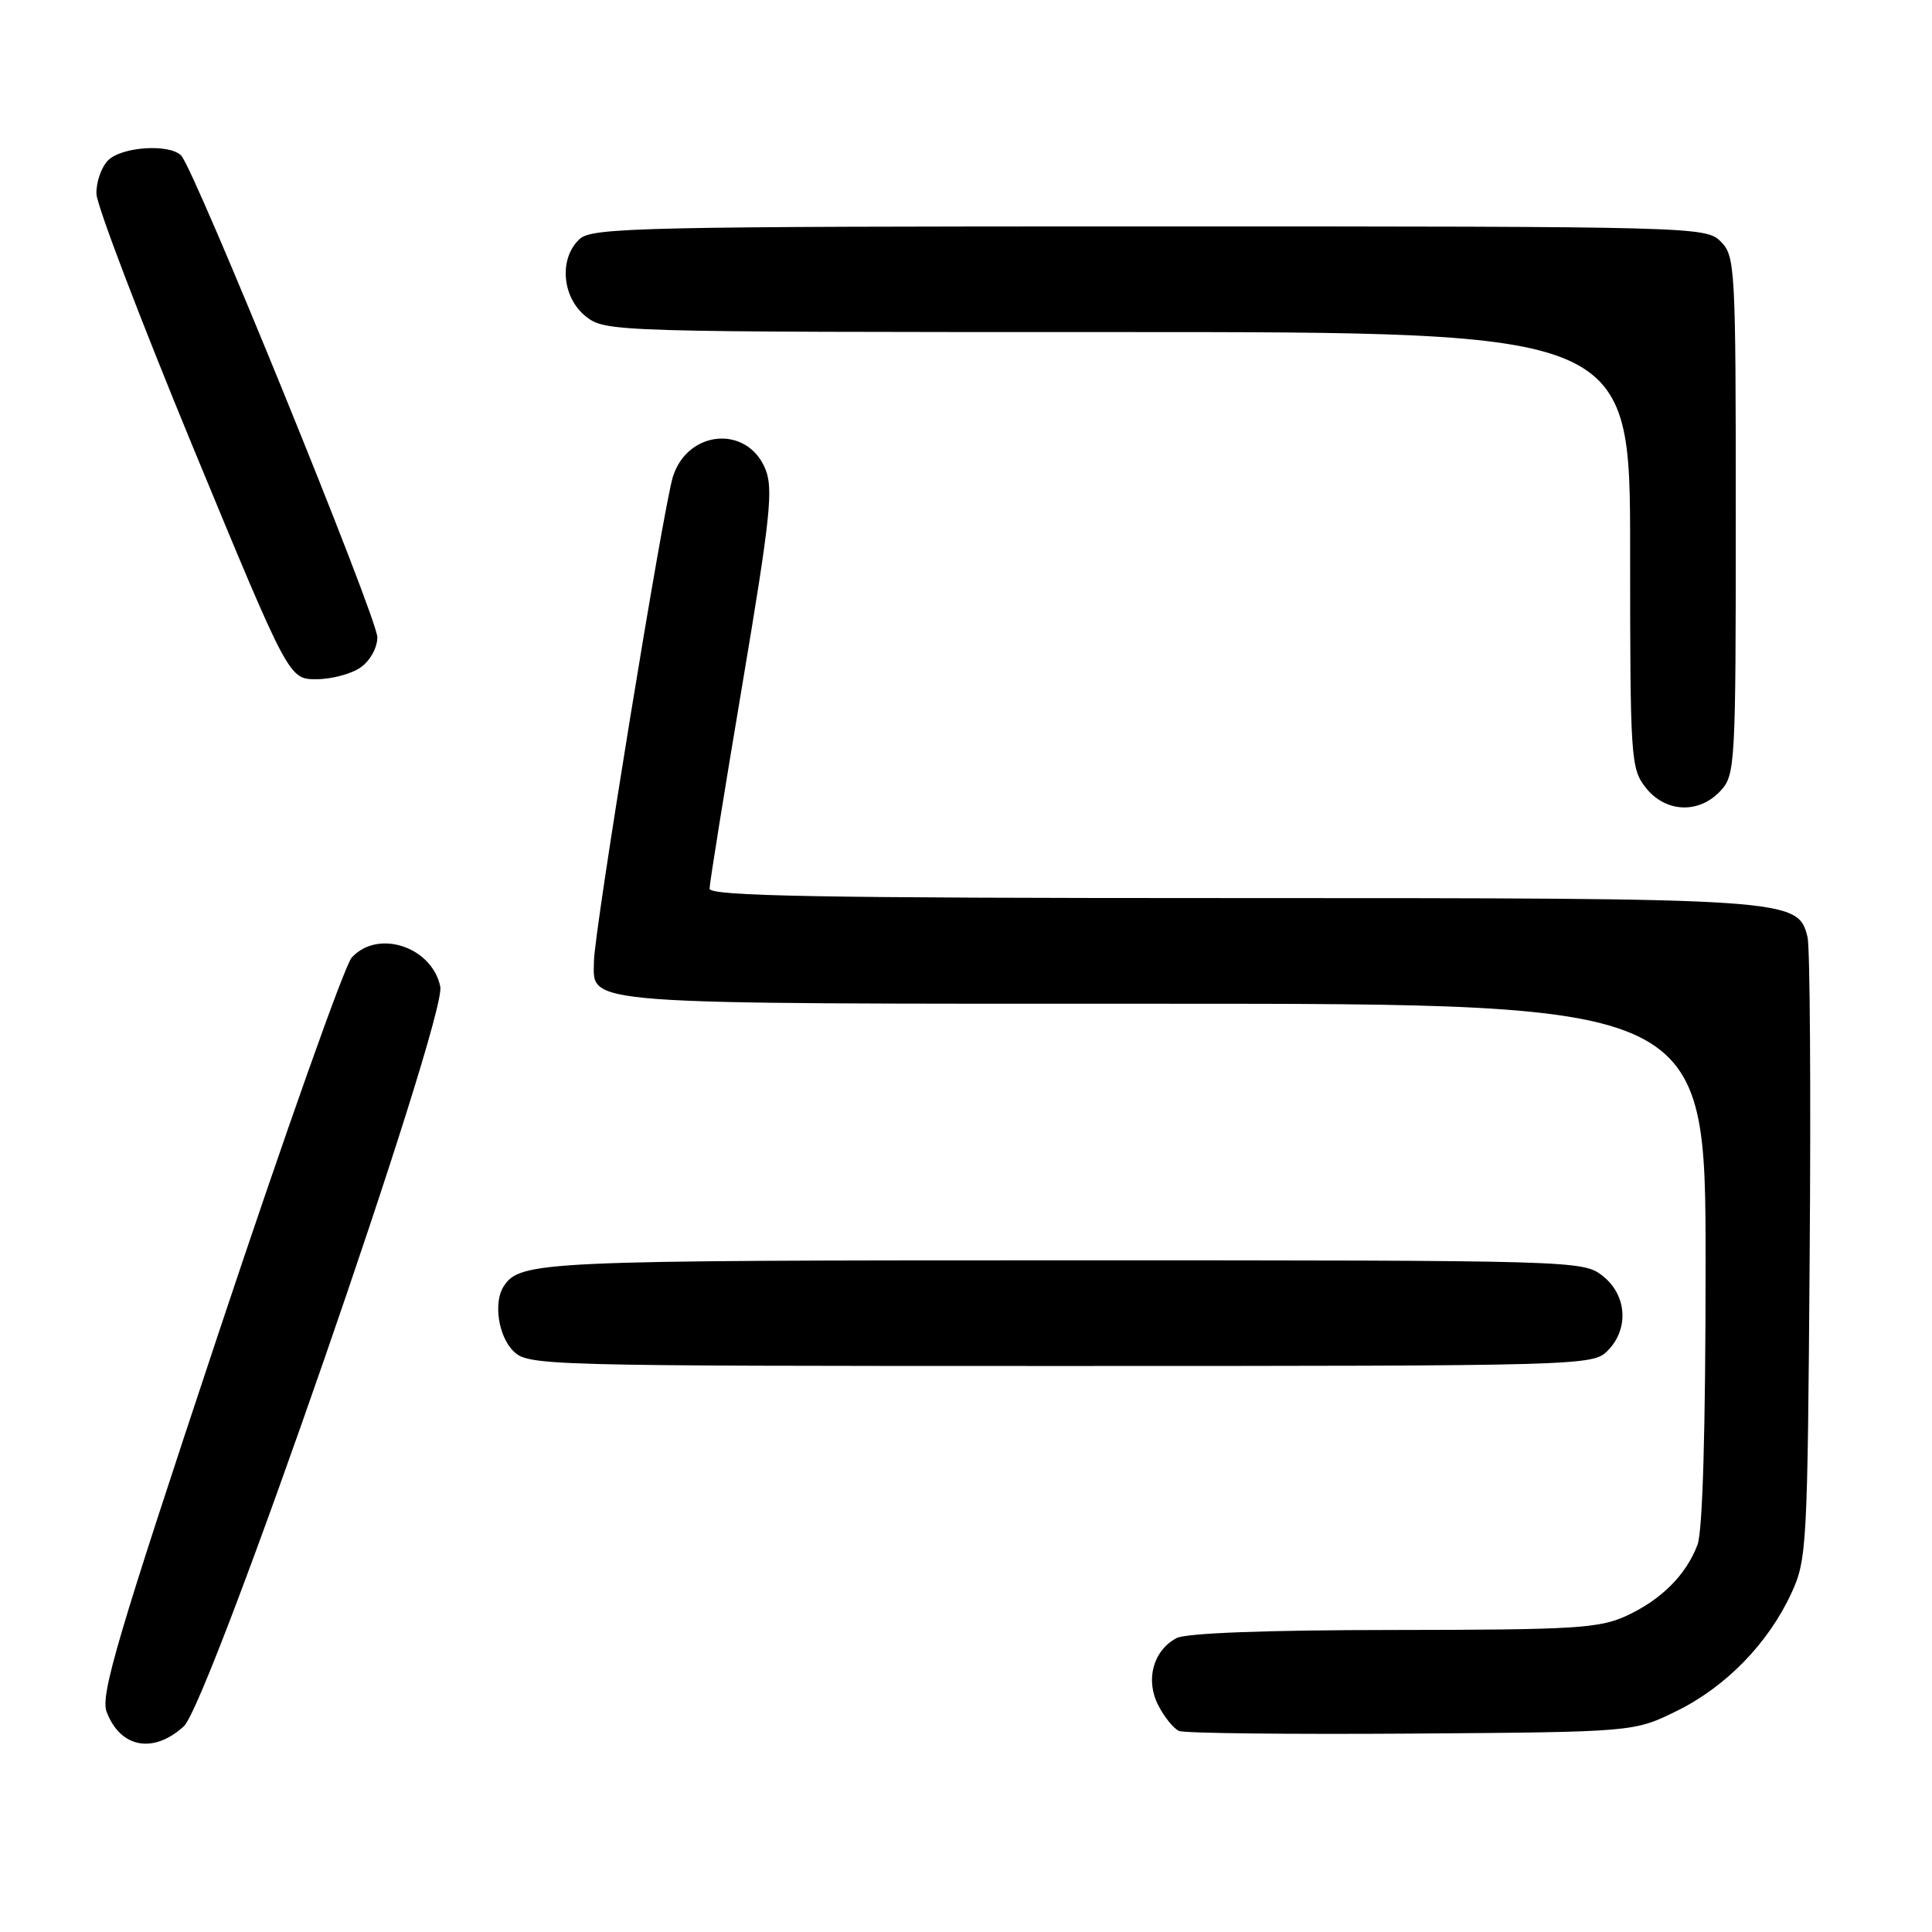 <?xml version="1.0" encoding="UTF-8" standalone="no"?>
<!DOCTYPE svg PUBLIC "-//W3C//DTD SVG 1.1//EN" "http://www.w3.org/Graphics/SVG/1.1/DTD/svg11.dtd" >
<svg xmlns="http://www.w3.org/2000/svg" xmlns:xlink="http://www.w3.org/1999/xlink" version="1.1" viewBox="0 0 256 256">
 <g >
 <path fill="currentColor"
d=" M 24.35 228.75 C 27.76 225.64 59.23 134.89 58.34 130.72 C 57.22 125.43 50.05 123.08 46.60 126.89 C 45.67 127.92 37.75 150.24 29.01 176.49 C 15.57 216.88 13.28 224.61 14.13 226.83 C 15.94 231.61 20.32 232.43 24.35 228.75 Z  M 222.16 226.72 C 228.68 223.52 234.29 217.76 237.36 211.12 C 239.42 206.68 239.51 204.92 239.79 166.50 C 239.96 144.50 239.83 125.46 239.51 124.18 C 238.22 119.04 237.62 119.00 163.03 119.00 C 108.46 119.00 94.00 118.74 94.02 117.75 C 94.02 117.06 95.97 104.94 98.35 90.80 C 102.10 68.47 102.50 64.71 101.39 62.09 C 98.96 56.29 91.10 56.99 89.16 63.18 C 87.89 67.25 78.74 123.37 78.70 127.39 C 78.63 133.20 75.96 133.00 154.19 133.00 C 226.00 133.00 226.00 133.00 226.00 167.43 C 226.00 189.40 225.61 202.89 224.93 204.68 C 223.42 208.69 220.13 211.97 215.50 214.11 C 211.93 215.76 208.61 215.96 184.68 215.98 C 167.74 215.99 157.14 216.39 155.89 217.06 C 152.79 218.72 151.74 222.60 153.48 225.97 C 154.29 227.54 155.53 229.06 156.23 229.36 C 156.93 229.67 170.78 229.82 187.00 229.71 C 216.50 229.50 216.50 229.50 222.16 226.72 Z  M 213.00 179.00 C 215.88 176.12 215.59 171.61 212.37 169.07 C 209.76 167.02 209.02 167.00 140.80 167.00 C 71.71 167.00 68.95 167.13 66.77 170.40 C 65.36 172.50 66.01 177.01 68.00 179.00 C 69.96 180.96 71.33 181.00 140.50 181.00 C 209.67 181.00 211.04 180.96 213.00 179.00 Z  M 227.96 104.81 C 229.93 102.70 230.00 101.46 230.00 68.31 C 230.00 35.33 229.92 33.92 228.00 32.00 C 226.04 30.04 224.67 30.00 152.33 30.00 C 85.18 30.00 78.50 30.15 76.83 31.65 C 74.03 34.19 74.44 39.41 77.63 41.93 C 80.24 43.98 80.99 44.00 148.13 44.00 C 216.00 44.00 216.00 44.00 216.00 72.87 C 216.00 100.55 216.08 101.84 218.07 104.37 C 220.68 107.68 225.10 107.88 227.96 104.81 Z  M 47.78 88.44 C 49.04 87.56 50.00 85.83 50.00 84.44 C 50.00 81.89 25.75 22.35 24.00 20.60 C 22.42 19.02 16.13 19.44 14.33 21.24 C 13.43 22.14 12.73 24.14 12.78 25.69 C 12.83 27.24 18.59 42.34 25.57 59.25 C 38.28 90.00 38.28 90.00 41.92 90.00 C 43.92 90.00 46.56 89.30 47.78 88.44 Z "/>
</g>
</svg>
